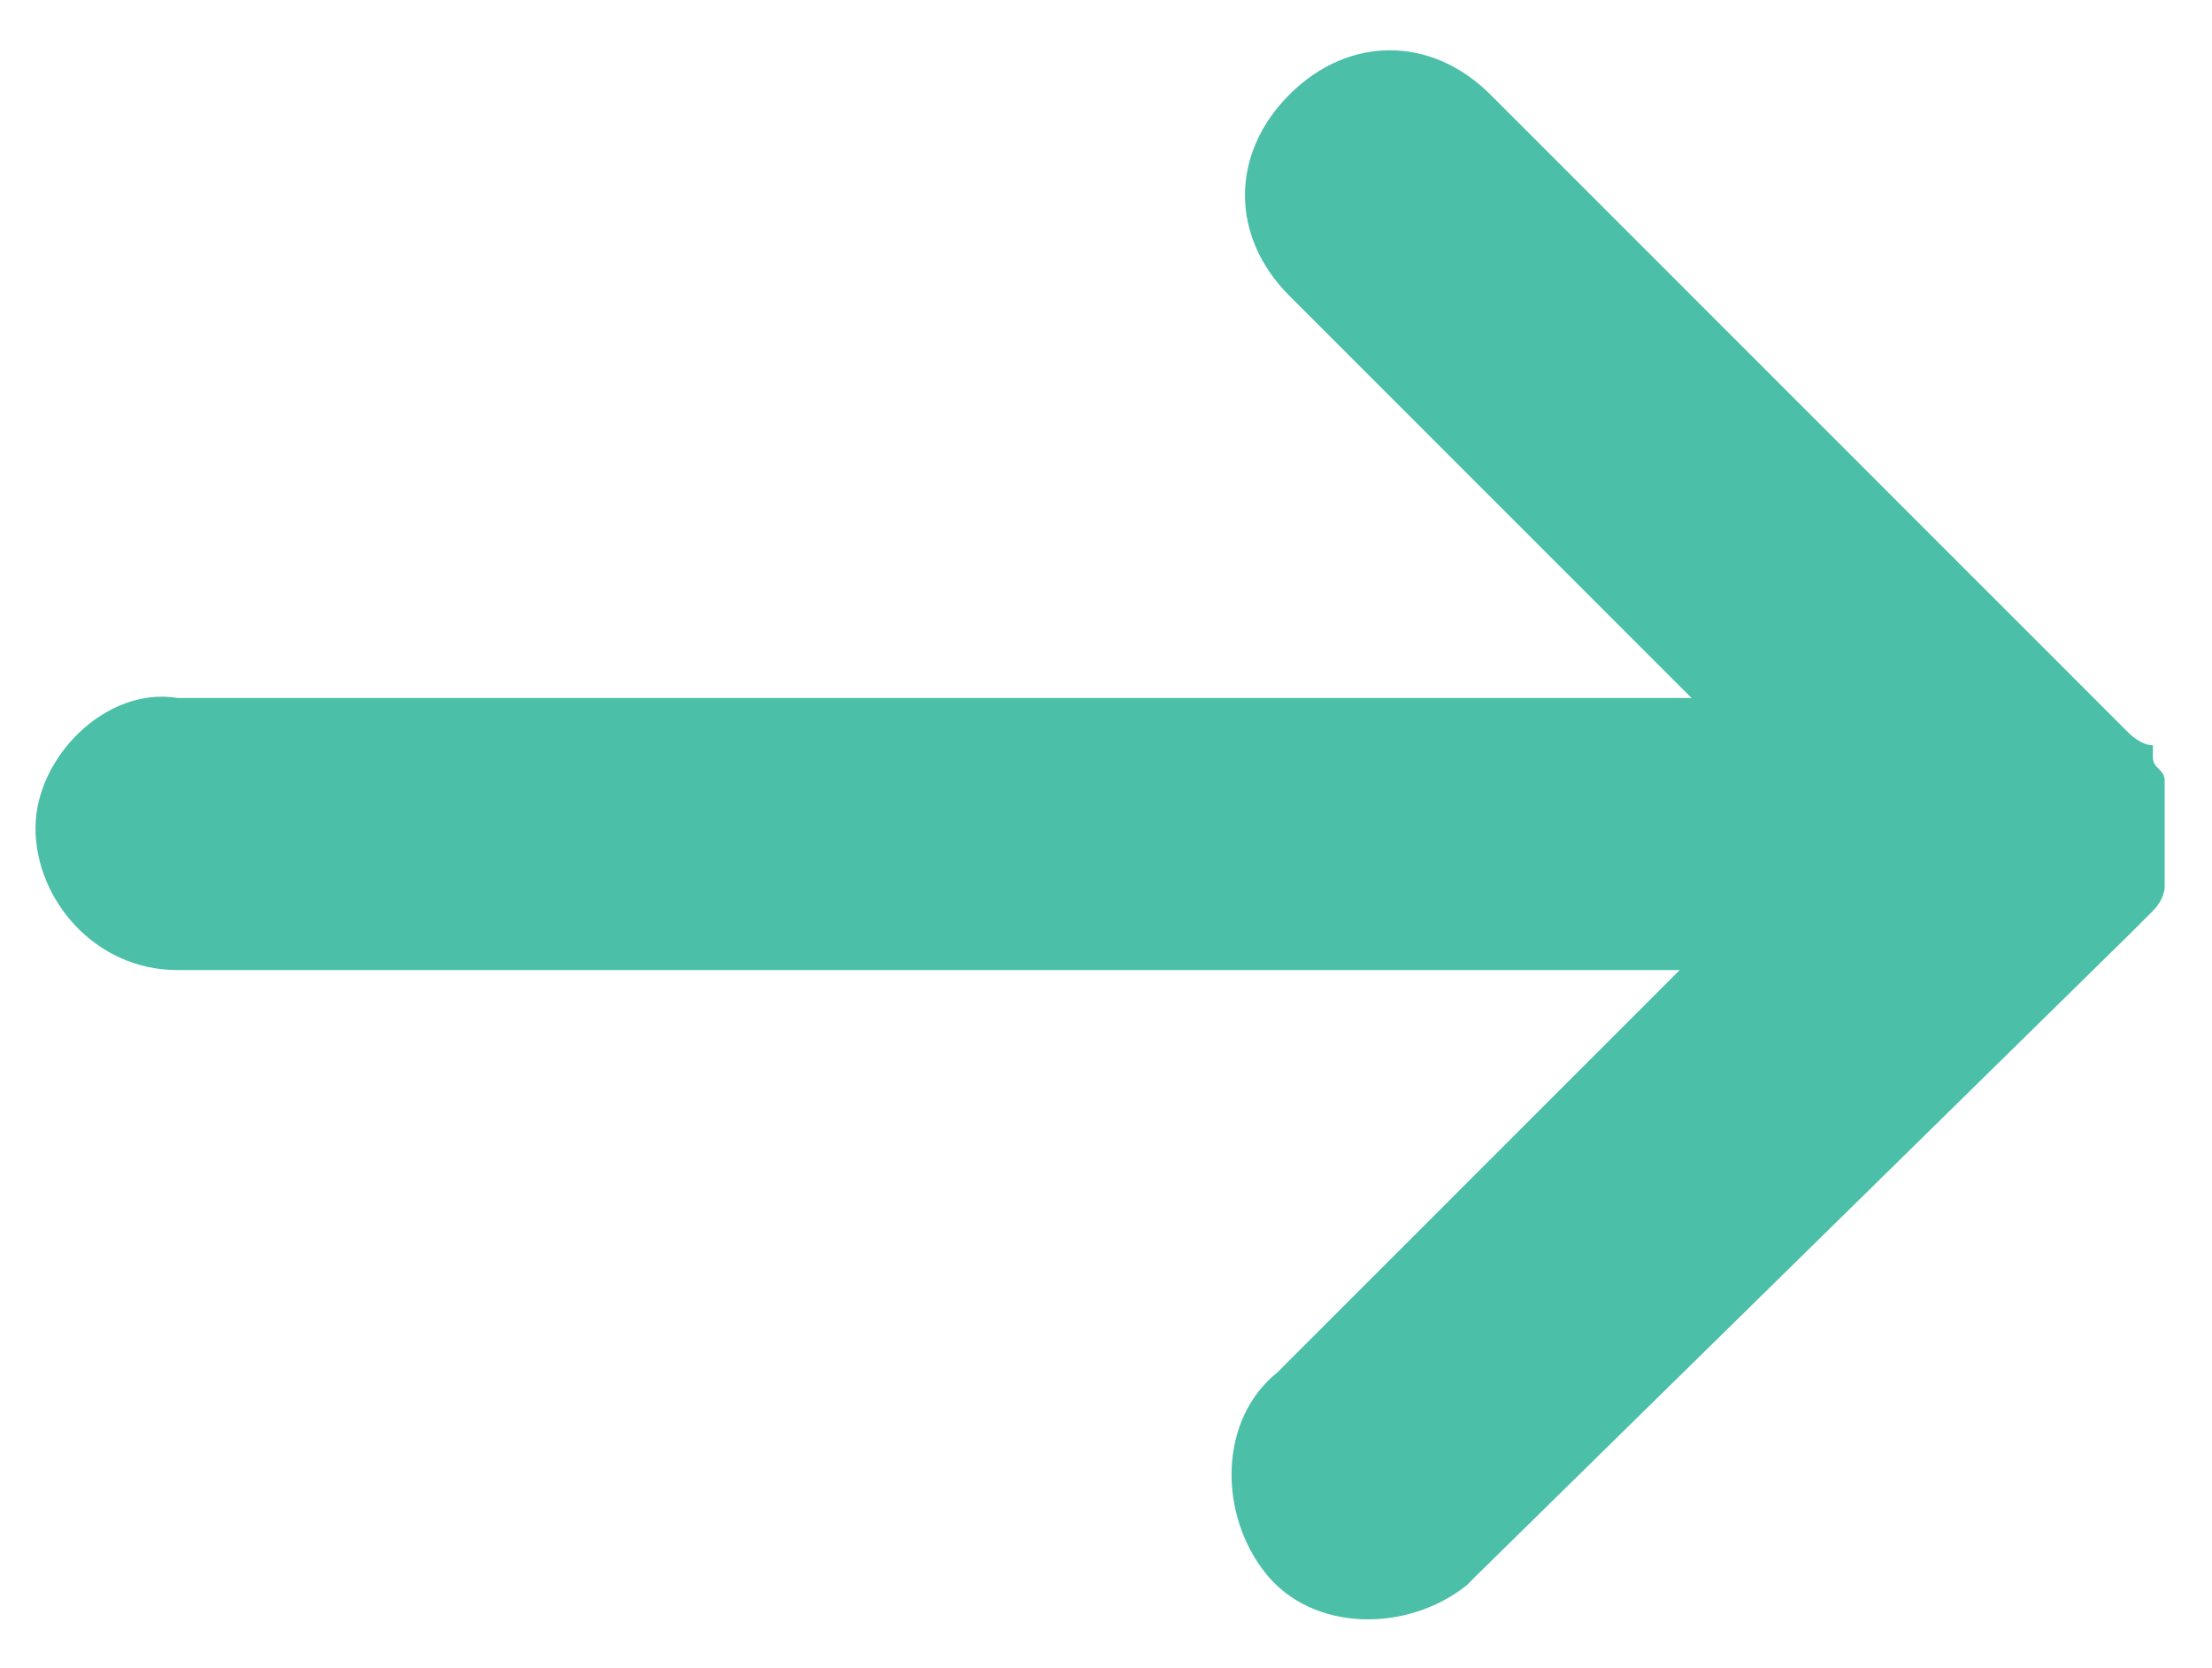 <?xml version="1.0" encoding="utf-8"?>
<!-- Generator: Adobe Illustrator 23.0.3, SVG Export Plug-In . SVG Version: 6.00 Build 0)  -->
<svg version="1.1" id="Layer_1" xmlns="http://www.w3.org/2000/svg" xmlns:xlink="http://www.w3.org/1999/xlink" x="0px" y="0px"
	 width="18.7px" height="14.1px" viewBox="0 0 18.7 14.1" style="enable-background:new 0 0 18.7 14.1;" xml:space="preserve">
<style type="text/css">
	.st0{fill:#4BBFA7;}
</style>
<path id="Fill_1" class="st0" d="M18.2,7.7C18.2,7.7,18.2,7.6,18.2,7.7c0.1-0.1,0.1-0.2,0.1-0.2V7.4V7.3c0-0.1,0-0.1,0-0.2V7
	c0-0.1,0-0.1,0-0.2s0-0.1,0-0.1V6.6c0-0.1-0.1-0.1-0.1-0.2c0,0,0,0,0-0.1c-0.1,0-0.2-0.1-0.2-0.1l-5.4-5.4c-0.5-0.5-1.2-0.5-1.7,0
	l0,0c-0.5,0.5-0.5,1.2,0,1.7l0,0l3.4,3.4H1.5C0.9,5.8,0.3,6.4,0.3,7s0.5,1.2,1.2,1.2h12.7l-3.4,3.4c-0.5,0.4-0.5,1.2-0.1,1.7
	s1.2,0.5,1.7,0.1l0.1-0.1L18,7.9L18.2,7.7L18.2,7.7z"/>
</svg>
